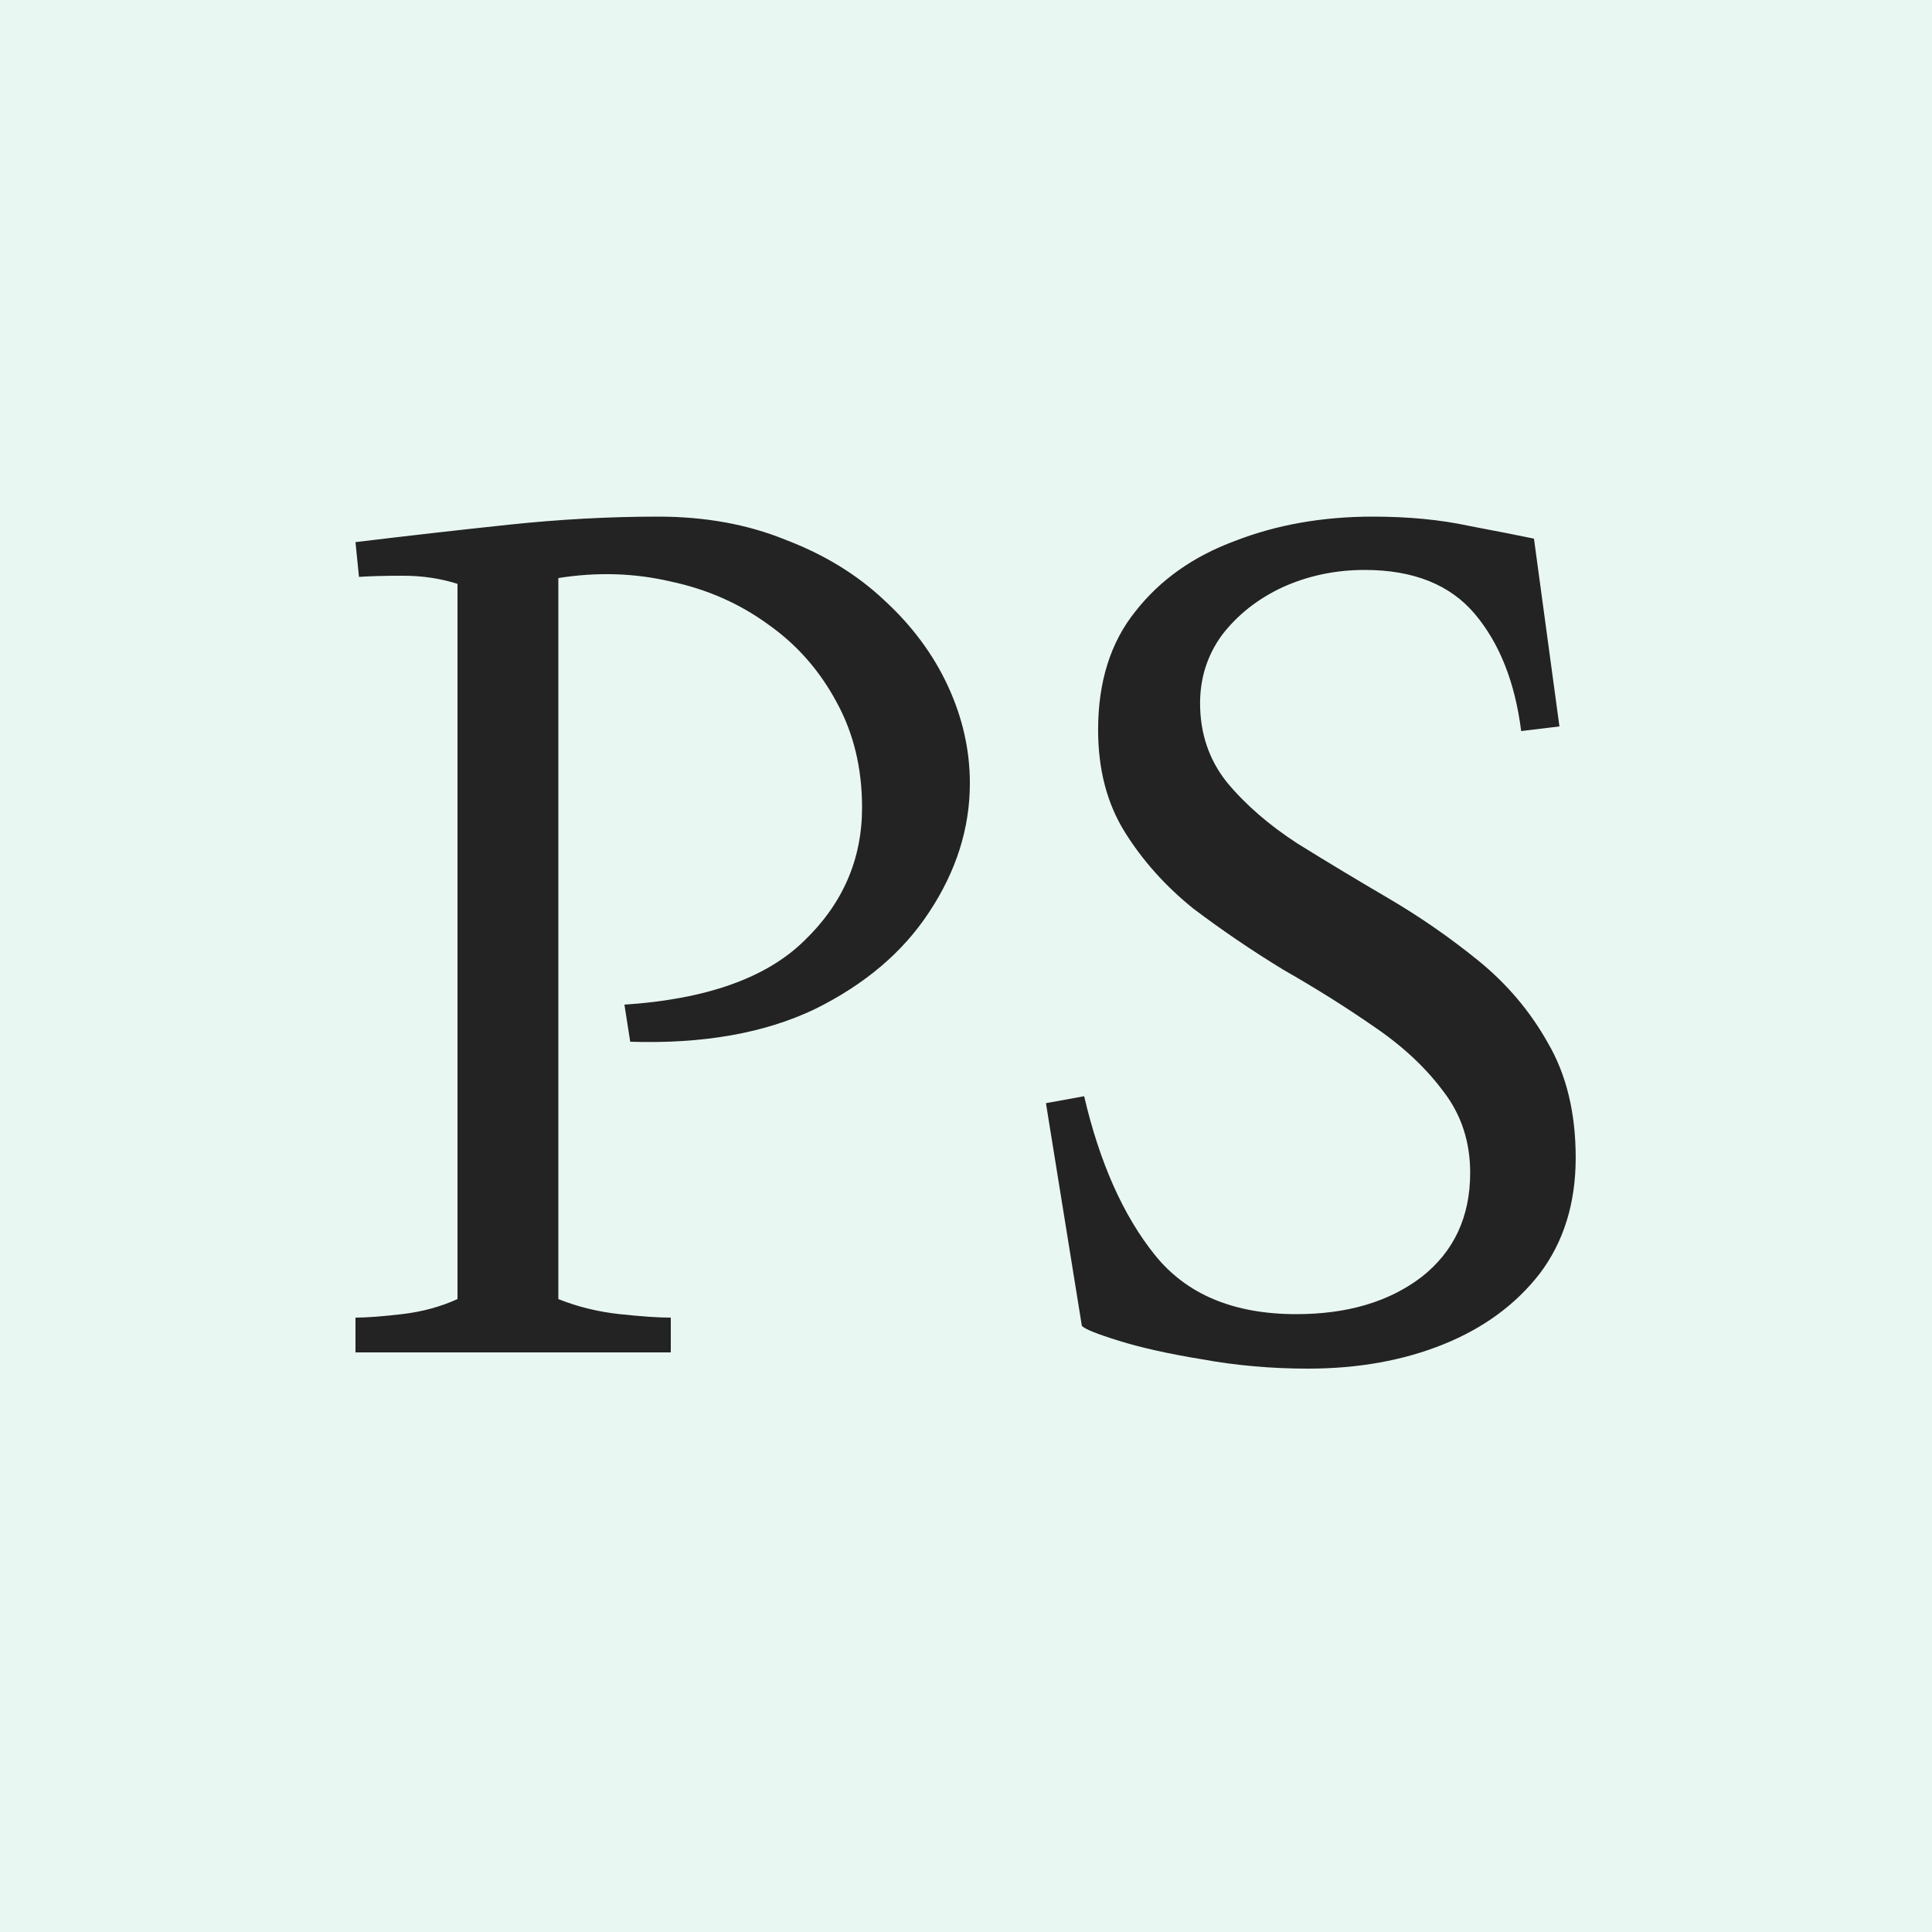 <svg width="50" height="50" viewBox="0 0 50 50" fill="none" xmlns="http://www.w3.org/2000/svg">
<rect x="0" y="0" width="50" height="50" fill="#808080" stroke="none"/>
<g clip-path="url(#clip0_2047_2)">
<rect width="50" height="50" fill="#E9F7F2"/>
<path d="M9.2 35V34.1C9.48 34.1 9.88 34.07 10.4 34.01C10.92 33.95 11.4 33.82 11.84 33.62V15.11C11.4 14.97 10.93 14.9 10.43 14.9C9.95 14.9 9.57 14.91 9.29 14.93L9.2 14.03C10.52 13.87 11.84 13.72 13.16 13.58C14.48 13.44 15.77 13.37 17.03 13.37C18.25 13.37 19.35 13.57 20.33 13.97C21.33 14.35 22.18 14.87 22.88 15.53C23.6 16.19 24.15 16.93 24.53 17.75C24.91 18.57 25.1 19.41 25.1 20.27C25.1 21.43 24.75 22.54 24.05 23.6C23.37 24.64 22.38 25.48 21.08 26.12C19.78 26.74 18.19 27.02 16.31 26.96L16.16 26C18.28 25.86 19.83 25.31 20.81 24.35C21.81 23.39 22.31 22.24 22.31 20.9C22.31 19.88 22.09 18.97 21.65 18.17C21.21 17.35 20.62 16.68 19.88 16.16C19.14 15.62 18.3 15.25 17.36 15.05C16.42 14.83 15.45 14.8 14.45 14.96V33.62C14.95 33.82 15.48 33.95 16.04 34.01C16.6 34.07 17.04 34.1 17.36 34.1V35H9.2ZM33.849 35.42C32.908 35.42 31.998 35.34 31.119 35.18C30.259 35.04 29.538 34.88 28.959 34.7C28.378 34.52 28.058 34.39 27.998 34.31L27.069 28.55L28.058 28.37C28.459 30.09 29.069 31.46 29.889 32.48C30.709 33.5 31.928 34.01 33.548 34.01C34.868 34.01 35.949 33.69 36.788 33.05C37.629 32.39 38.048 31.49 38.048 30.35C38.048 29.55 37.819 28.85 37.358 28.25C36.898 27.63 36.298 27.07 35.559 26.57C34.839 26.07 34.059 25.58 33.218 25.1C32.398 24.6 31.619 24.07 30.878 23.51C30.159 22.93 29.569 22.27 29.108 21.53C28.648 20.79 28.419 19.91 28.419 18.89C28.419 17.65 28.738 16.63 29.378 15.83C30.018 15.01 30.878 14.4 31.959 14C33.038 13.58 34.228 13.37 35.529 13.37C36.449 13.37 37.279 13.45 38.019 13.61C38.758 13.75 39.319 13.86 39.699 13.94L40.358 18.8L39.368 18.92C39.209 17.66 38.809 16.65 38.169 15.89C37.529 15.13 36.578 14.75 35.319 14.75C34.559 14.75 33.849 14.9 33.188 15.2C32.548 15.5 32.029 15.91 31.628 16.43C31.248 16.95 31.058 17.54 31.058 18.2C31.058 18.98 31.288 19.66 31.748 20.24C32.228 20.82 32.839 21.35 33.578 21.83C34.319 22.29 35.099 22.76 35.919 23.24C36.739 23.72 37.519 24.26 38.258 24.86C38.998 25.46 39.599 26.17 40.059 26.99C40.538 27.81 40.779 28.8 40.779 29.96C40.779 31.14 40.468 32.14 39.849 32.96C39.228 33.76 38.398 34.37 37.358 34.79C36.319 35.21 35.148 35.42 33.849 35.42Z" fill="#232323"/>
</g>
<defs>
<clipPath id="clip0_2047_2">
<rect width="50" height="50" fill="white"/>
</clipPath>
</defs>
</svg>
